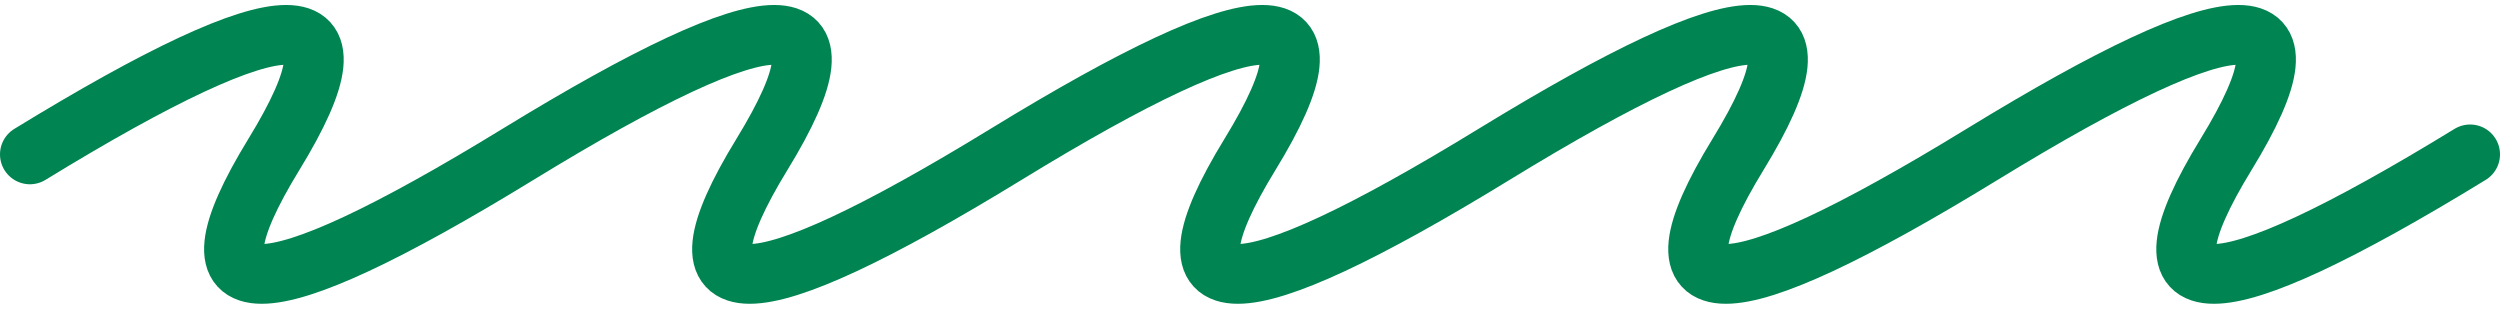 <svg width="251" height="31" viewBox="0 0 251 31" fill="none" xmlns="http://www.w3.org/2000/svg">
<path d="M3 15.5C29.133 -0.5 37.3 -0.5 27.5 15.5C17.7 31.5 25.867 31.5 52 15.5C78.133 -0.5 86.3 -0.5 76.5 15.5C66.7 31.5 74.867 31.5 101 15.5C127.133 -0.5 135.3 -0.5 125.5 15.5C115.7 31.5 123.867 31.5 150 15.5C176.133 -0.5 184.3 -0.5 174.5 15.5C164.7 31.5 172.867 31.5 199 15.5C225.133 -0.5 233.3 -0.5 223.5 15.5C213.7 31.5 221.867 31.5 248 15.5" stroke="#008452" stroke-width="6" stroke-linecap="round"/>
</svg>
